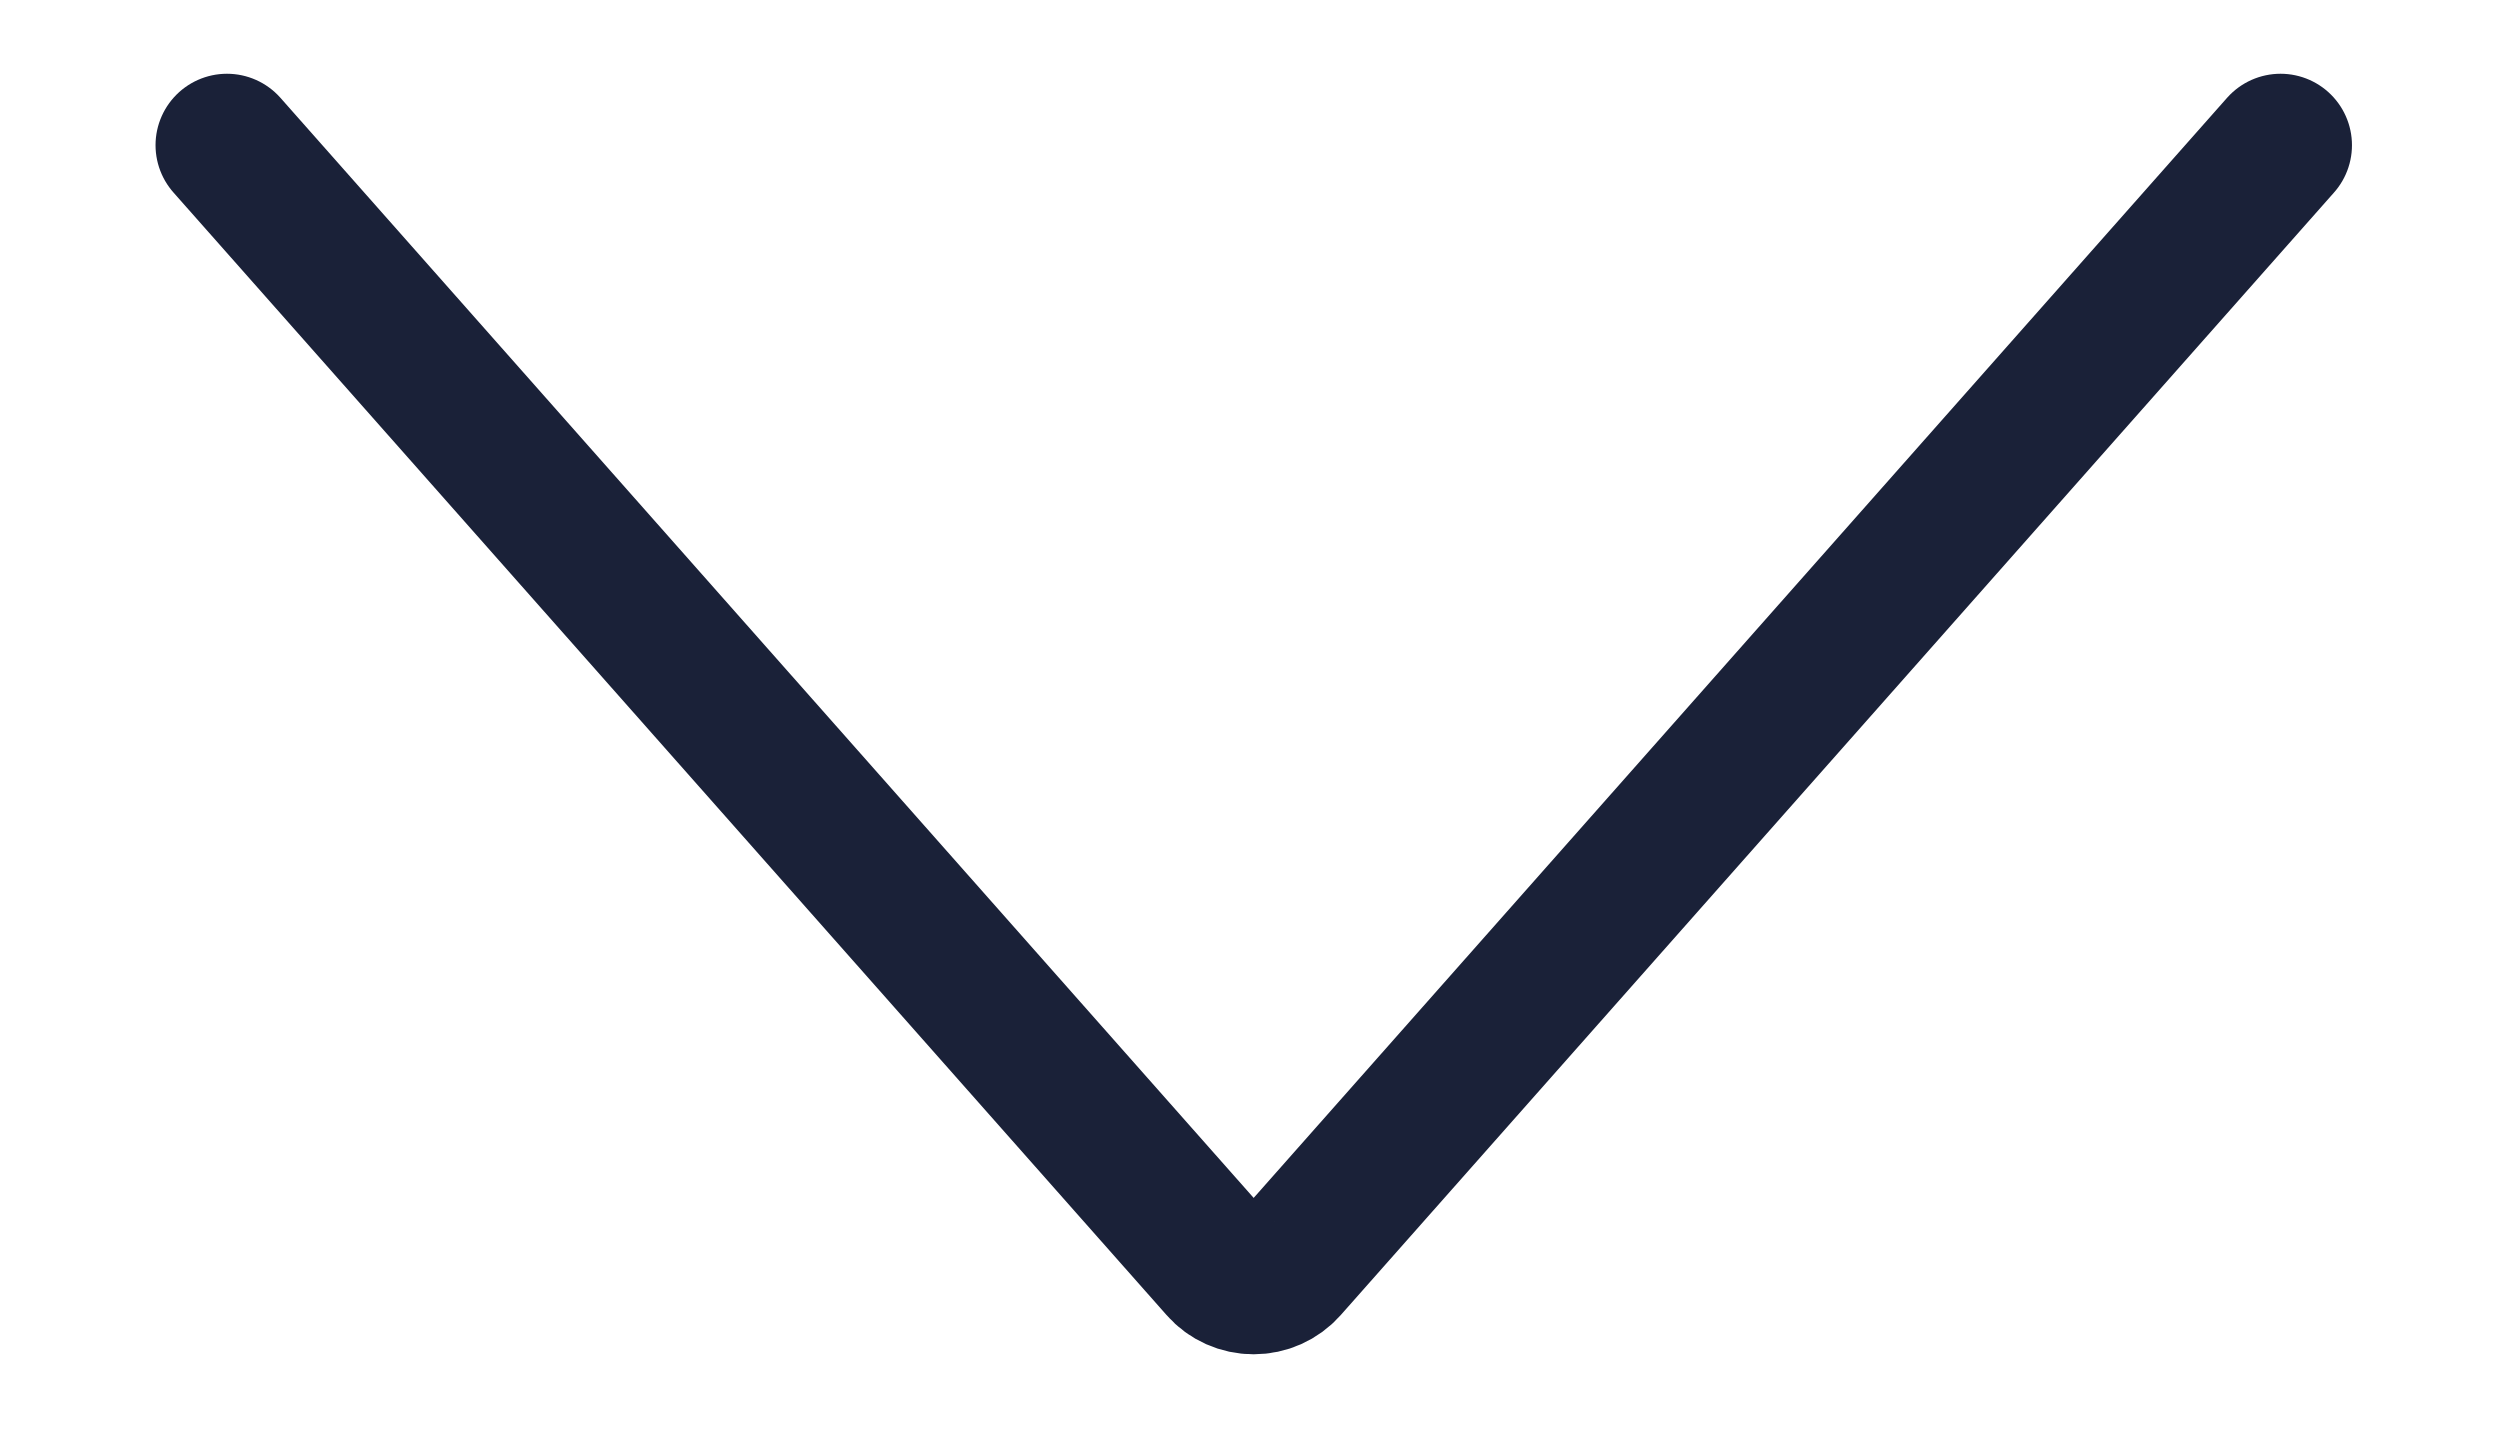<svg width="14" height="8" viewBox="0 0 14 8" fill="none" xmlns="http://www.w3.org/2000/svg">
<path d="M1.271 0.813L6.833 7.1C6.88 7.154 6.949 7.184 7.02 7.184C7.092 7.184 7.16 7.154 7.208 7.1L12.771 0.813" stroke="#1A2138" stroke-width="0.8" stroke-linecap="round" stroke-linejoin="round"/>
</svg>
